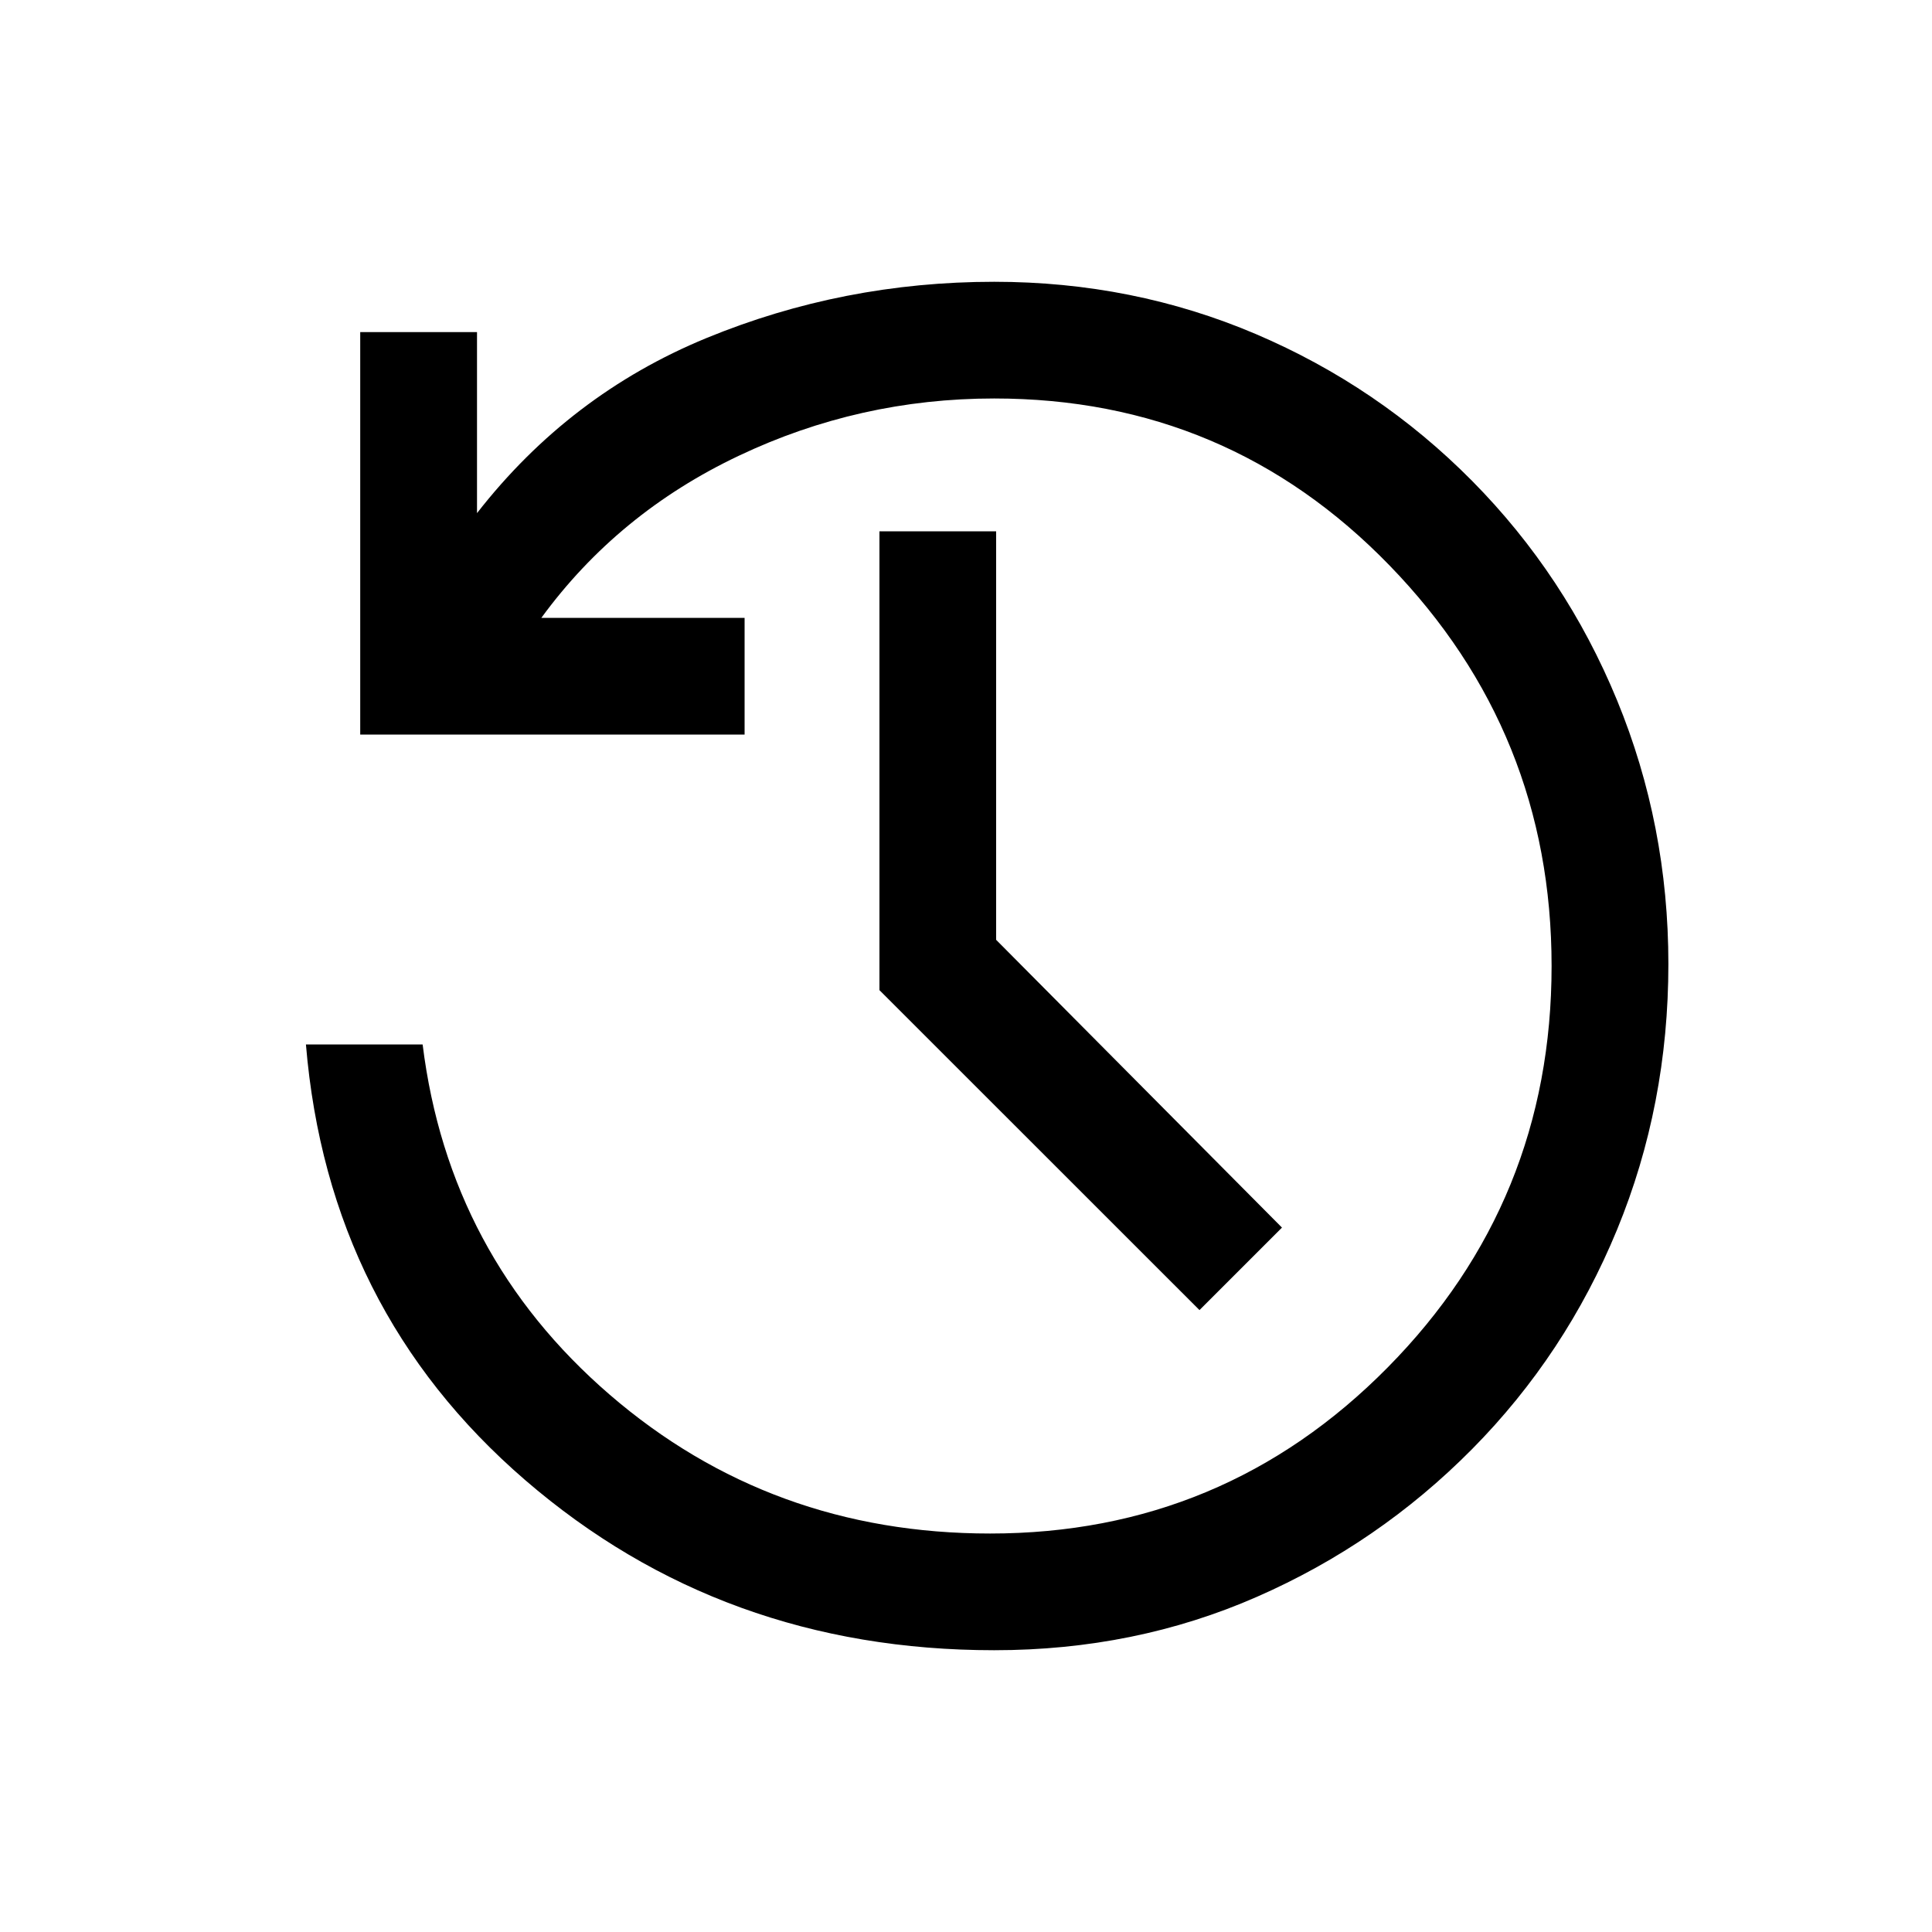 <svg xmlns="http://www.w3.org/2000/svg" height="20" width="20"><path d="M12.417 13.562 9.104 10.25V5.5h1.208v4.229l2.959 2.979Zm-2.125 3.521q-2.813 0-4.854-1.76-2.042-1.761-2.271-4.511h1.208Q4.646 13 6.312 14.438q1.667 1.437 3.938 1.437 2.417 0 4.115-1.719 1.697-1.718 1.697-4.156 0-2.417-1.677-4.146t-4.093-1.729q-1.396 0-2.646.594-1.25.593-2.042 1.677h2.104v1.208H3.729V3.438h1.209v1.874Q5.896 4.083 7.312 3.5q1.417-.583 2.98-.583 1.437 0 2.708.541 1.271.542 2.24 1.521.968.979 1.5 2.271.531 1.292.531 2.729 0 1.459-.531 2.75-.532 1.292-1.5 2.271-.969.979-2.23 1.531-1.26.552-2.718.552Z"/></svg>